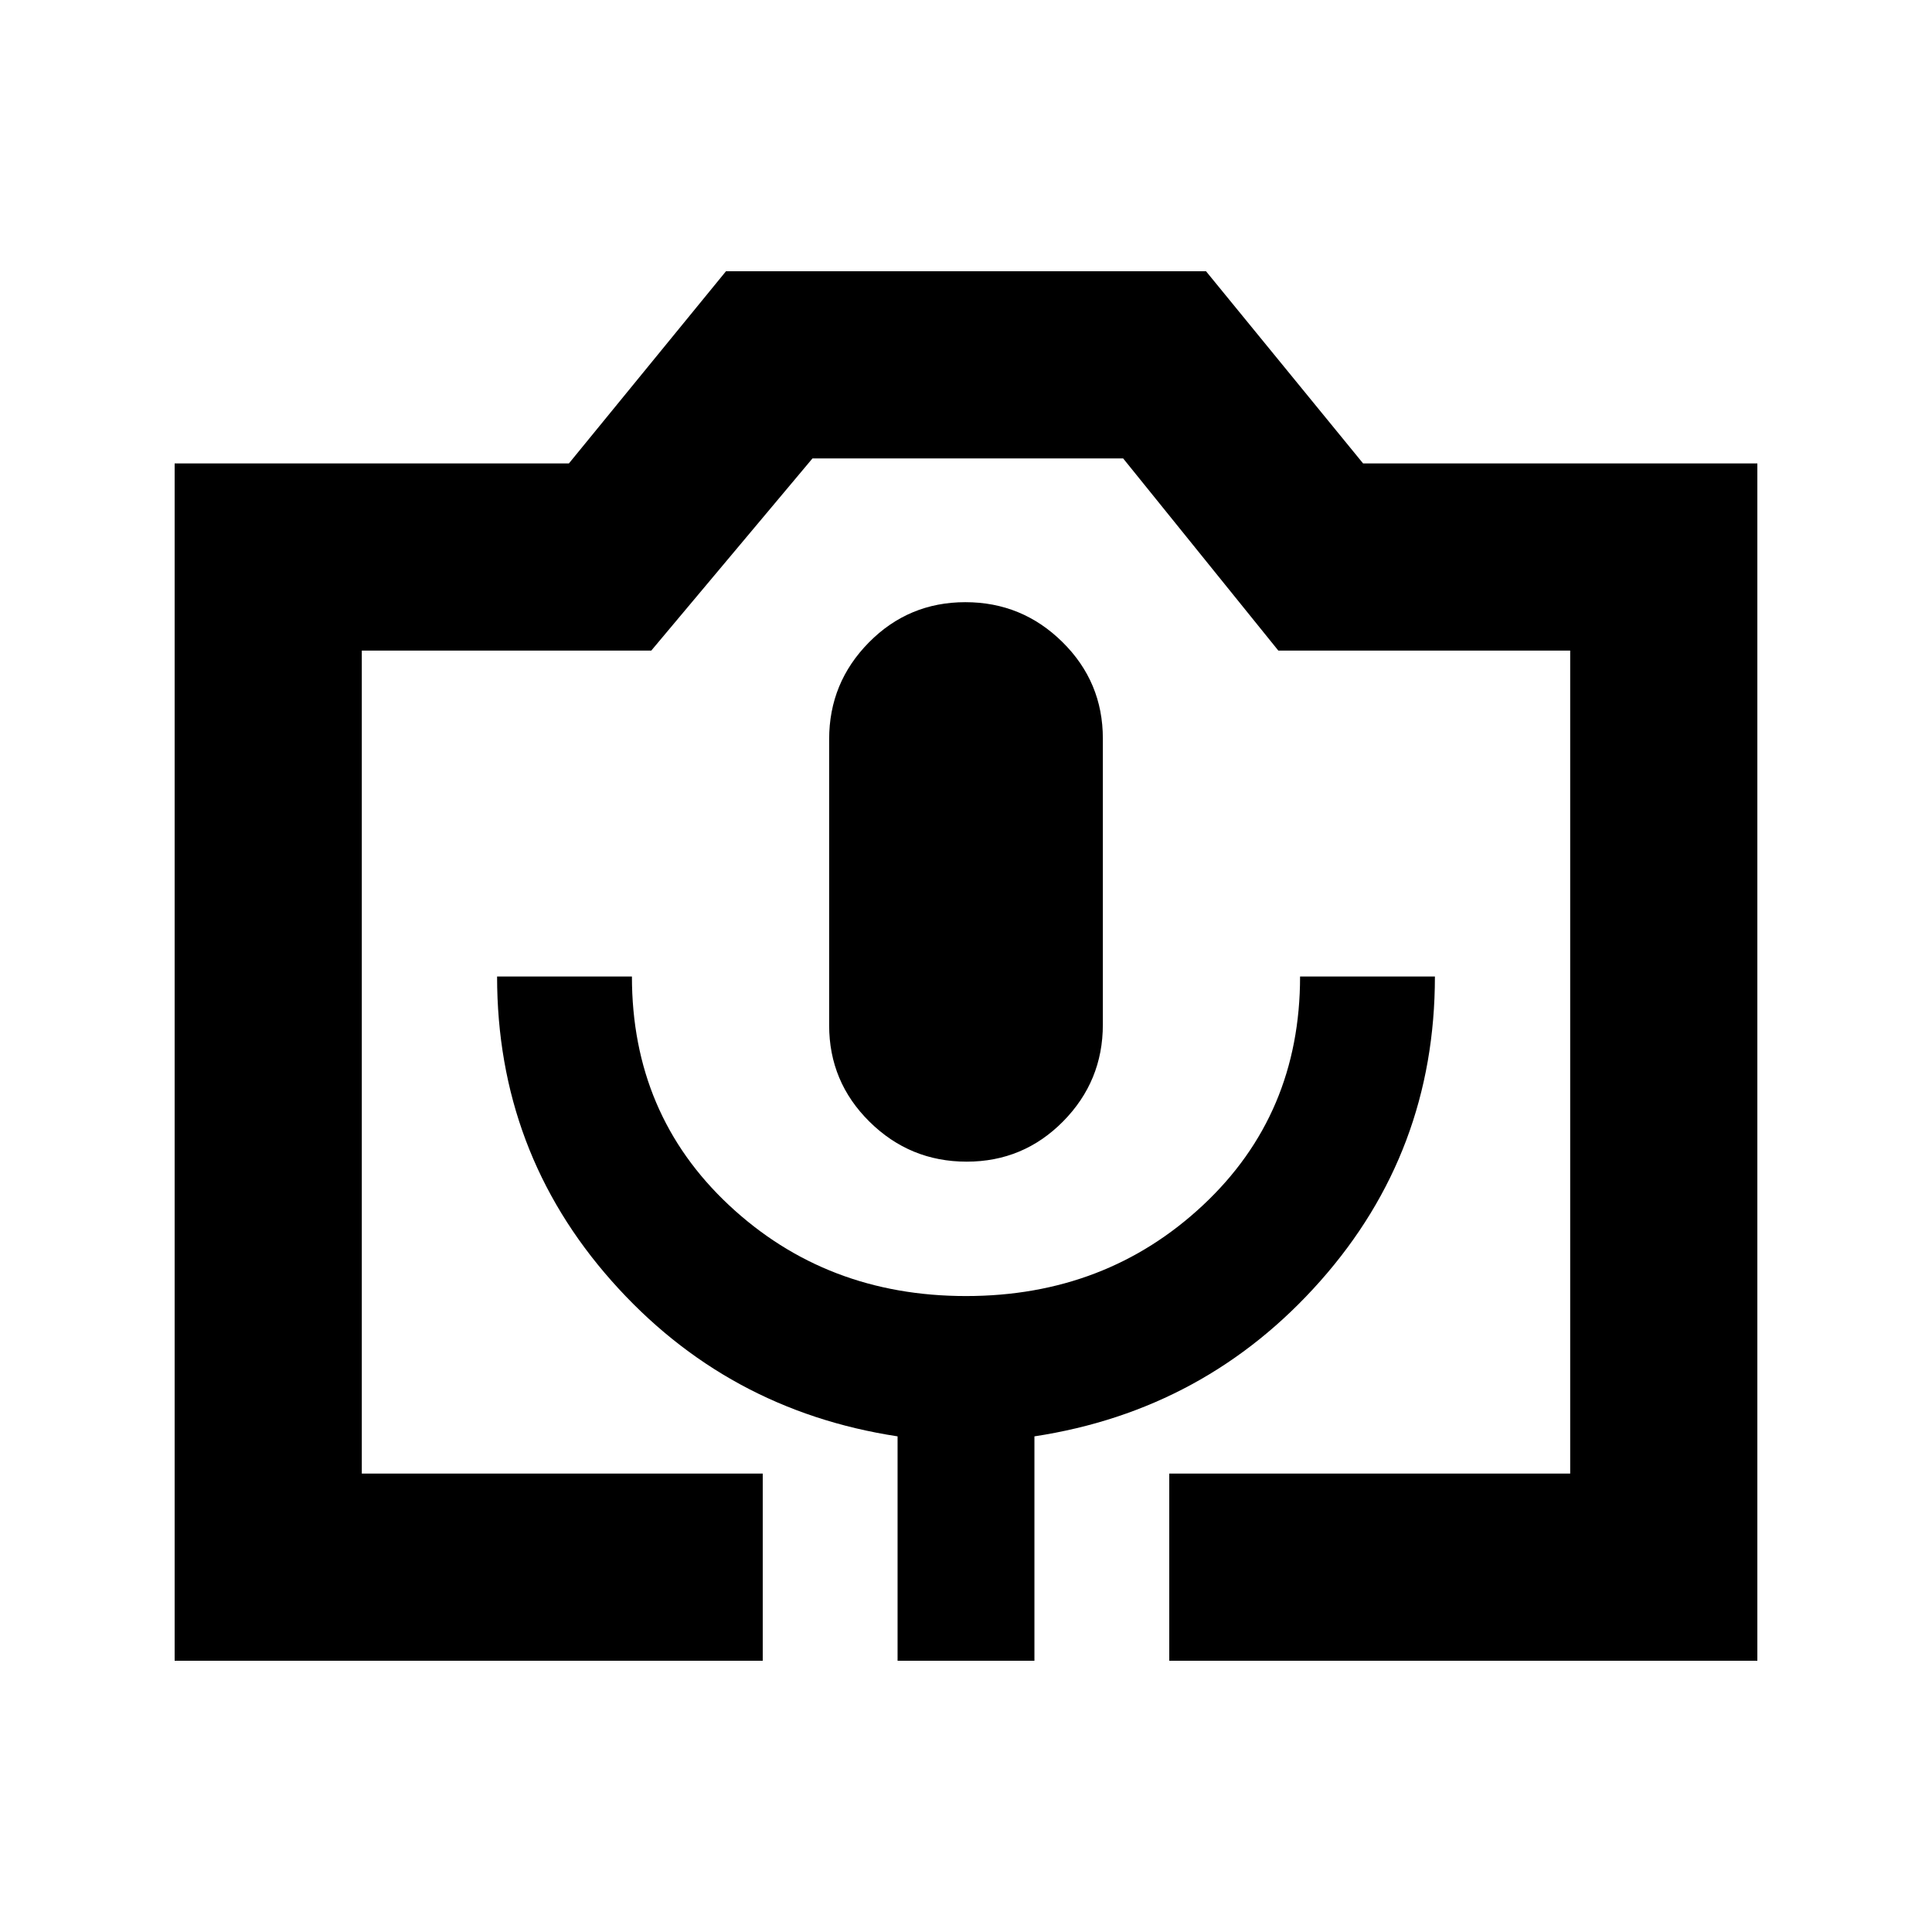 <svg xmlns="http://www.w3.org/2000/svg" height="20" viewBox="0 -960 960 960" width="20"><path d="M379-134.78H86.78v-594.94h195.9l78.06-95.5h238.52l78.06 95.5h195.9v594.94H581v-93h199.22v-408.94H635.2l-77.12-95.5H403.72l-80.11 95.5H179.78v408.94H379v93Zm67 0h68v-111.5q85.22-13 142.11-77.25Q713-387.78 713-474.78h-67q0 68.5-48.25 113.64T480-316q-69.5 0-117.75-45.14T314-474.78h-67q0 87 56.89 151.25T446-246.28v111.5Zm34.32-248q28.18 0 47.93-20T548-450.87v-142.18q0-28.08-20.07-47.91-20.07-19.82-48.25-19.82t-47.93 20q-19.75 20-19.75 48.09v142.17q0 28.09 20.07 47.91 20.07 19.83 48.25 19.83Zm-300.54 155h600.44-600.44Z"/></svg>